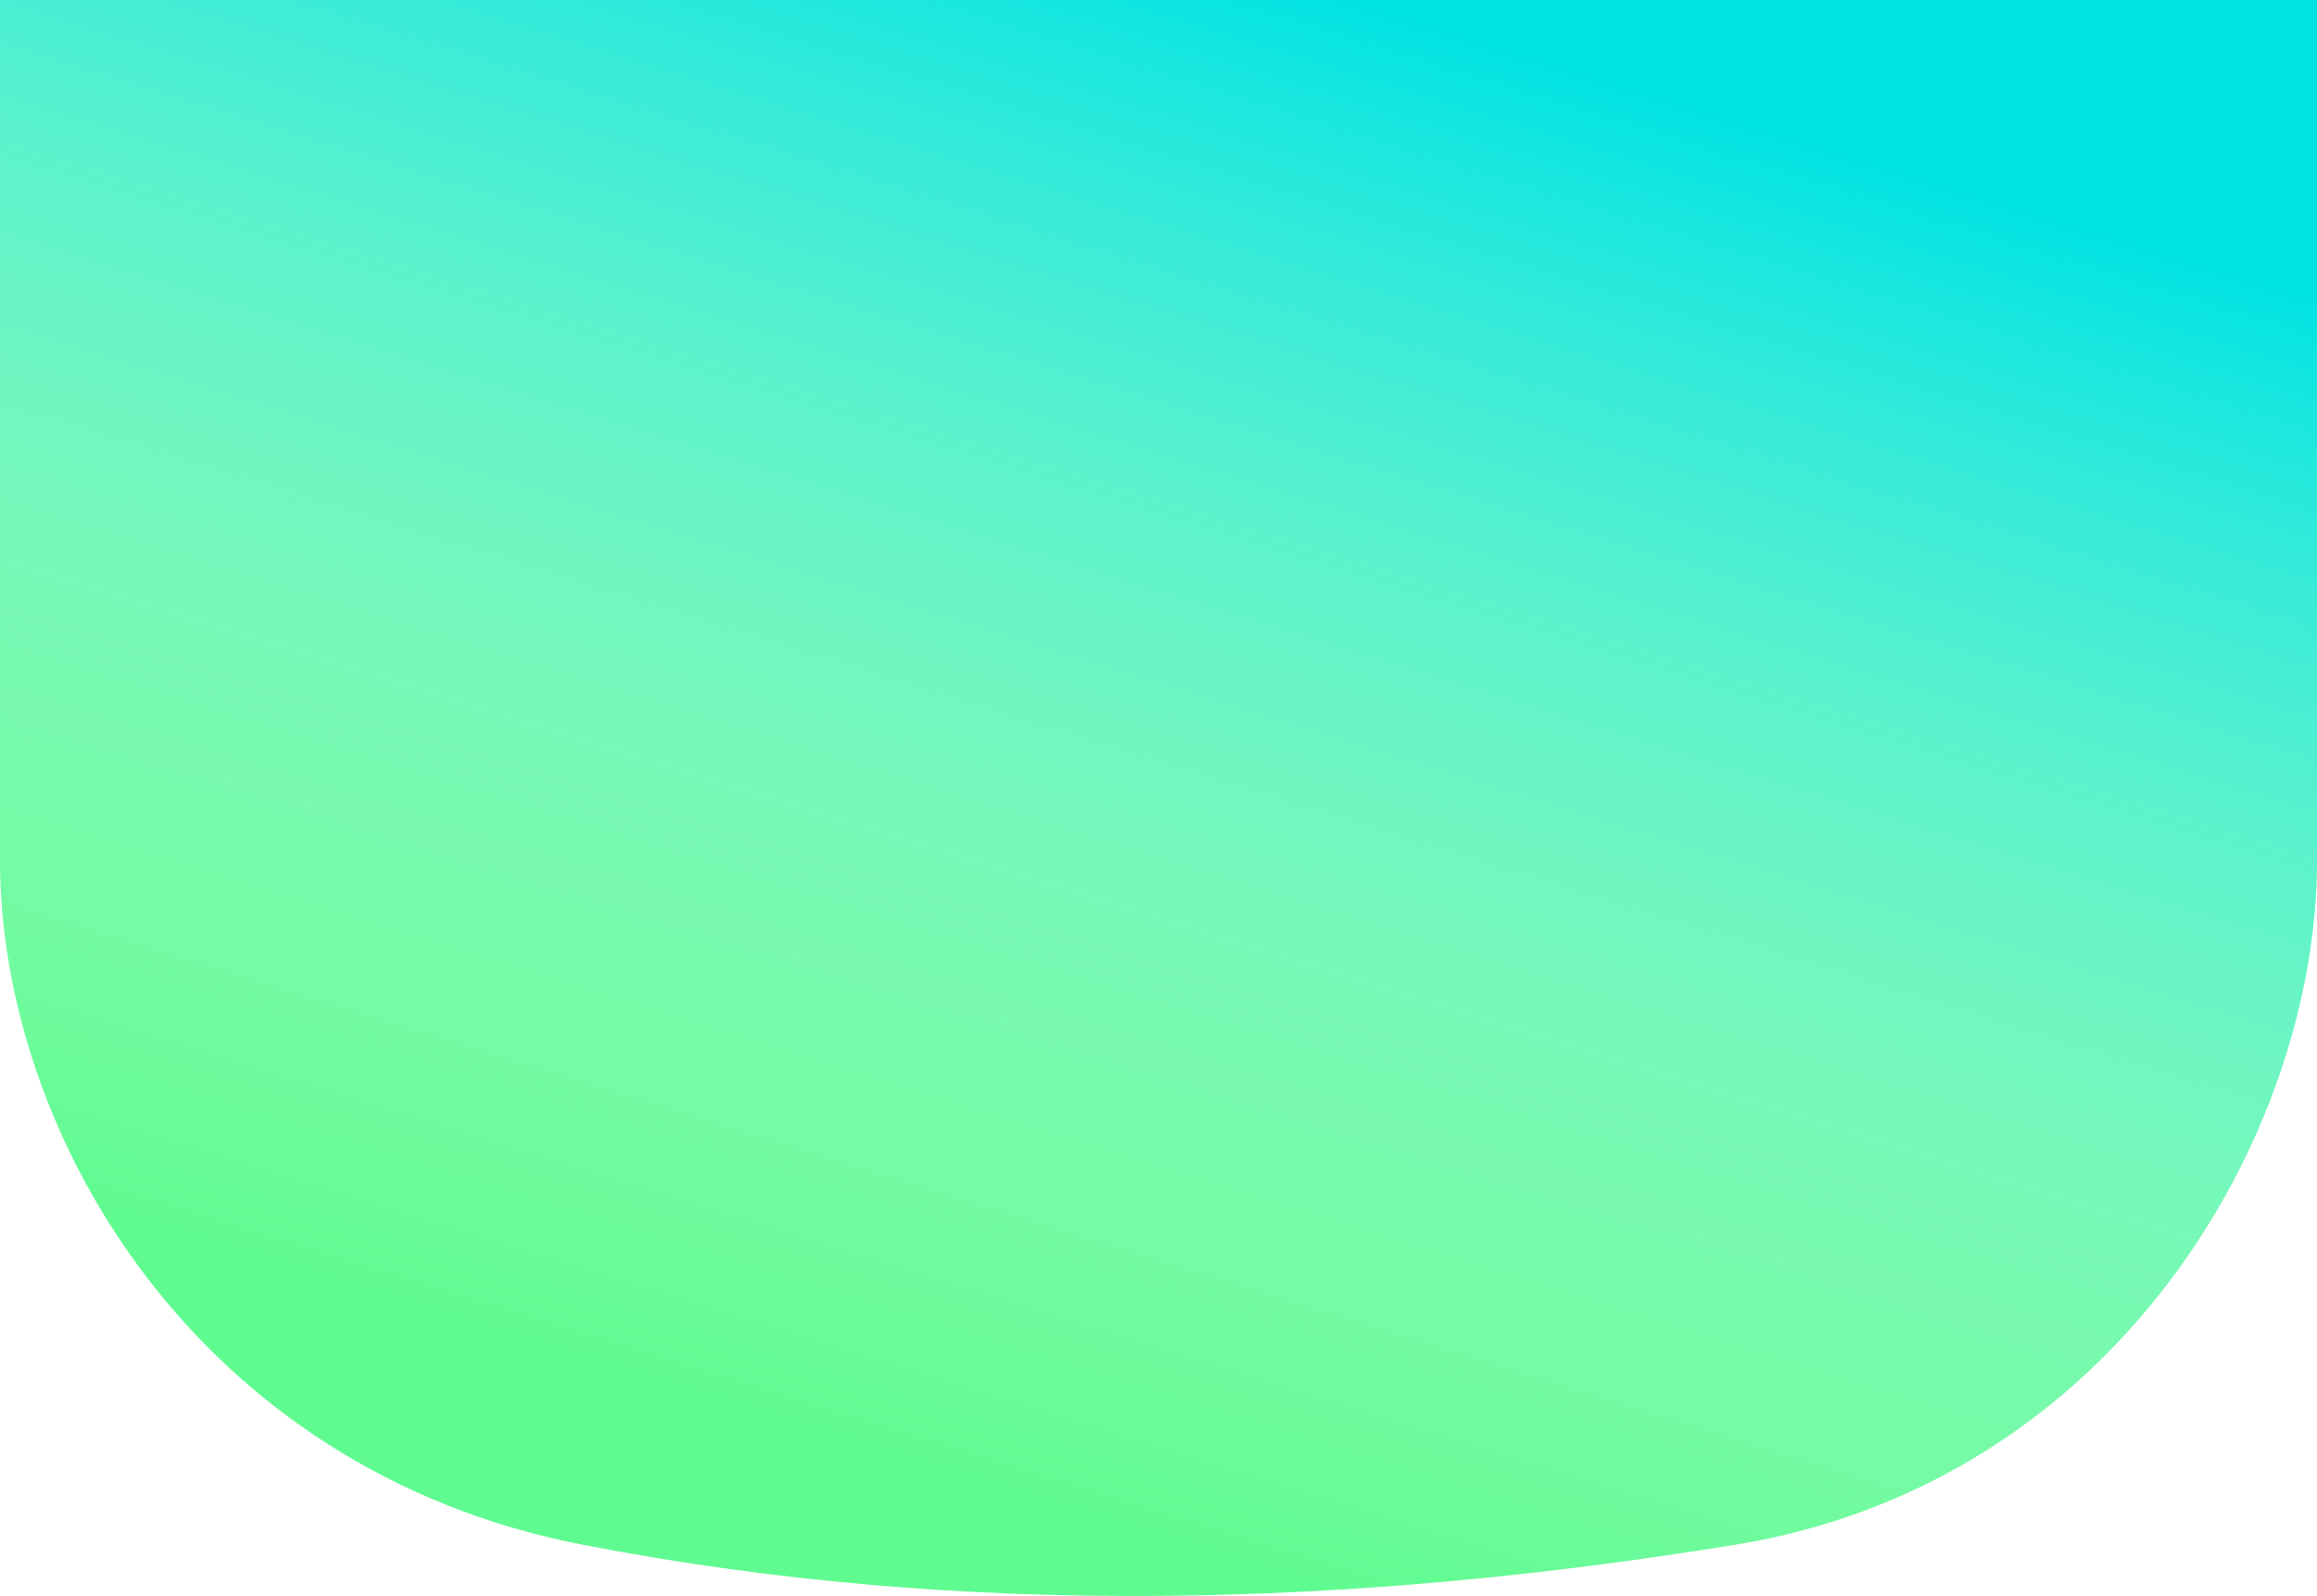 <svg width="900" height="620" viewBox="0 0 900 620" fill="none" xmlns="http://www.w3.org/2000/svg">
<path fill-rule="evenodd" clip-rule="evenodd" d="M0 0H900V334C900 441 821.571 576 674.036 600C526.5 624 375.75 629 226.286 600C76.821 571 0 441 0 334V0Z" fill="#5FFB90"/>
<path fill-rule="evenodd" clip-rule="evenodd" d="M0 0H900V334C900 441 821.571 576 674.036 600C526.5 624 375.75 629 226.286 600C76.821 571 0 441 0 334V0Z" fill="url(#paint0_linear)"/>
<defs>
<linearGradient id="paint0_linear" x1="526.821" y1="-3.14095e-06" x2="350.484" y2="569.169" gradientUnits="userSpaceOnUse">
<stop stop-color="#00E3E3"/>
<stop offset="1" stop-color="white" stop-opacity="0"/>
</linearGradient>
</defs>
</svg>
